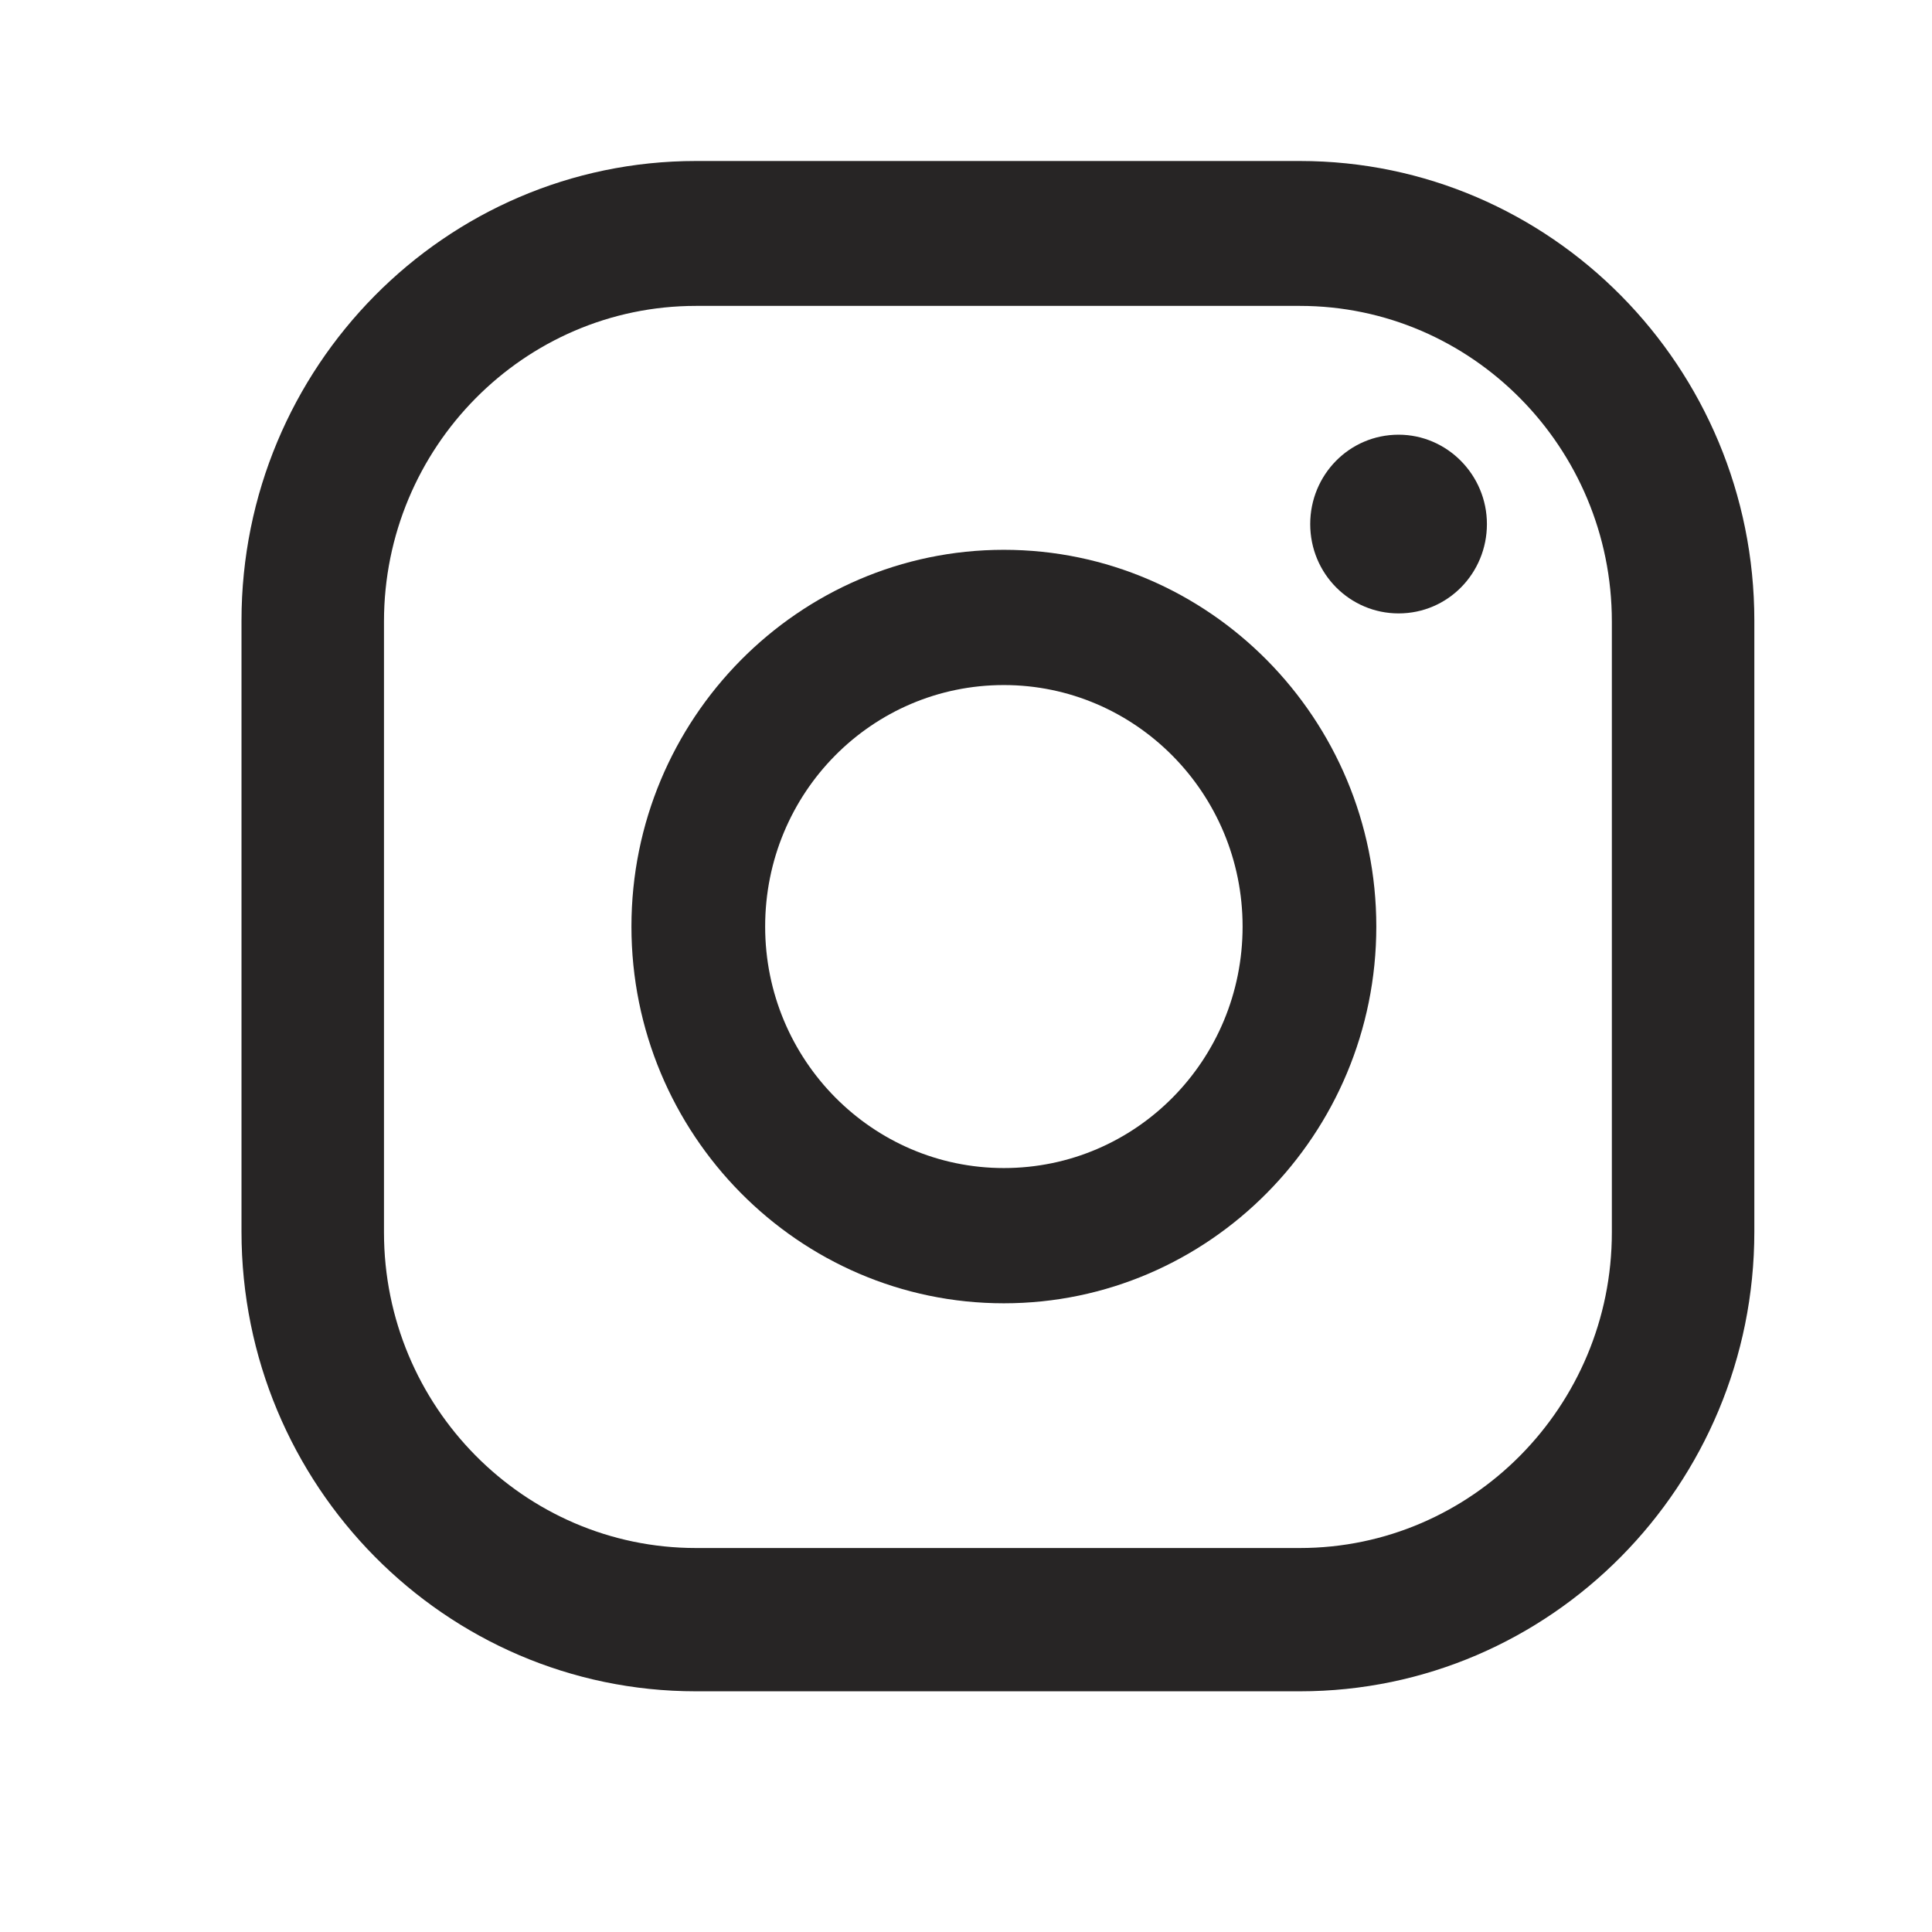 <svg width="24" height="24" viewBox="0 0 24 24" fill="none" xmlns="http://www.w3.org/2000/svg">
<path d="M17.374 5.4C16.761 5.4 16.276 5.9 16.276 6.51C16.276 7.13 16.771 7.62 17.374 7.62C17.987 7.62 18.471 7.12 18.471 6.51C18.471 5.9 17.977 5.4 17.374 5.4Z" fill="#272525"/>
<path d="M12.47 6.83C9.92 6.83 7.844 8.93 7.844 11.51C7.844 14.09 9.92 16.19 12.47 16.19C15.021 16.19 17.097 14.09 17.097 11.51C17.097 8.93 15.021 6.83 12.47 6.83ZM12.47 14.51C10.839 14.51 9.505 13.17 9.505 11.51C9.505 9.85 10.829 8.51 12.47 8.51C14.101 8.51 15.436 9.85 15.436 11.51C15.436 13.17 14.111 14.51 12.47 14.51Z" fill="#272525"/>
<path d="M16.148 21.01H8.645C5.531 21.01 3 18.45 3 15.3V7.71C3 4.56 5.531 2 8.645 2H16.148C19.262 2 21.793 4.56 21.793 7.71V15.3C21.793 18.45 19.262 21.01 16.148 21.01ZM8.645 3.8C6.509 3.8 4.77 5.56 4.77 7.72V15.31C4.77 17.47 6.509 19.23 8.645 19.23H16.148C18.283 19.23 20.023 17.47 20.023 15.31V7.72C20.023 5.56 18.283 3.8 16.148 3.8H8.645Z" fill="#272525"/>
</svg>
